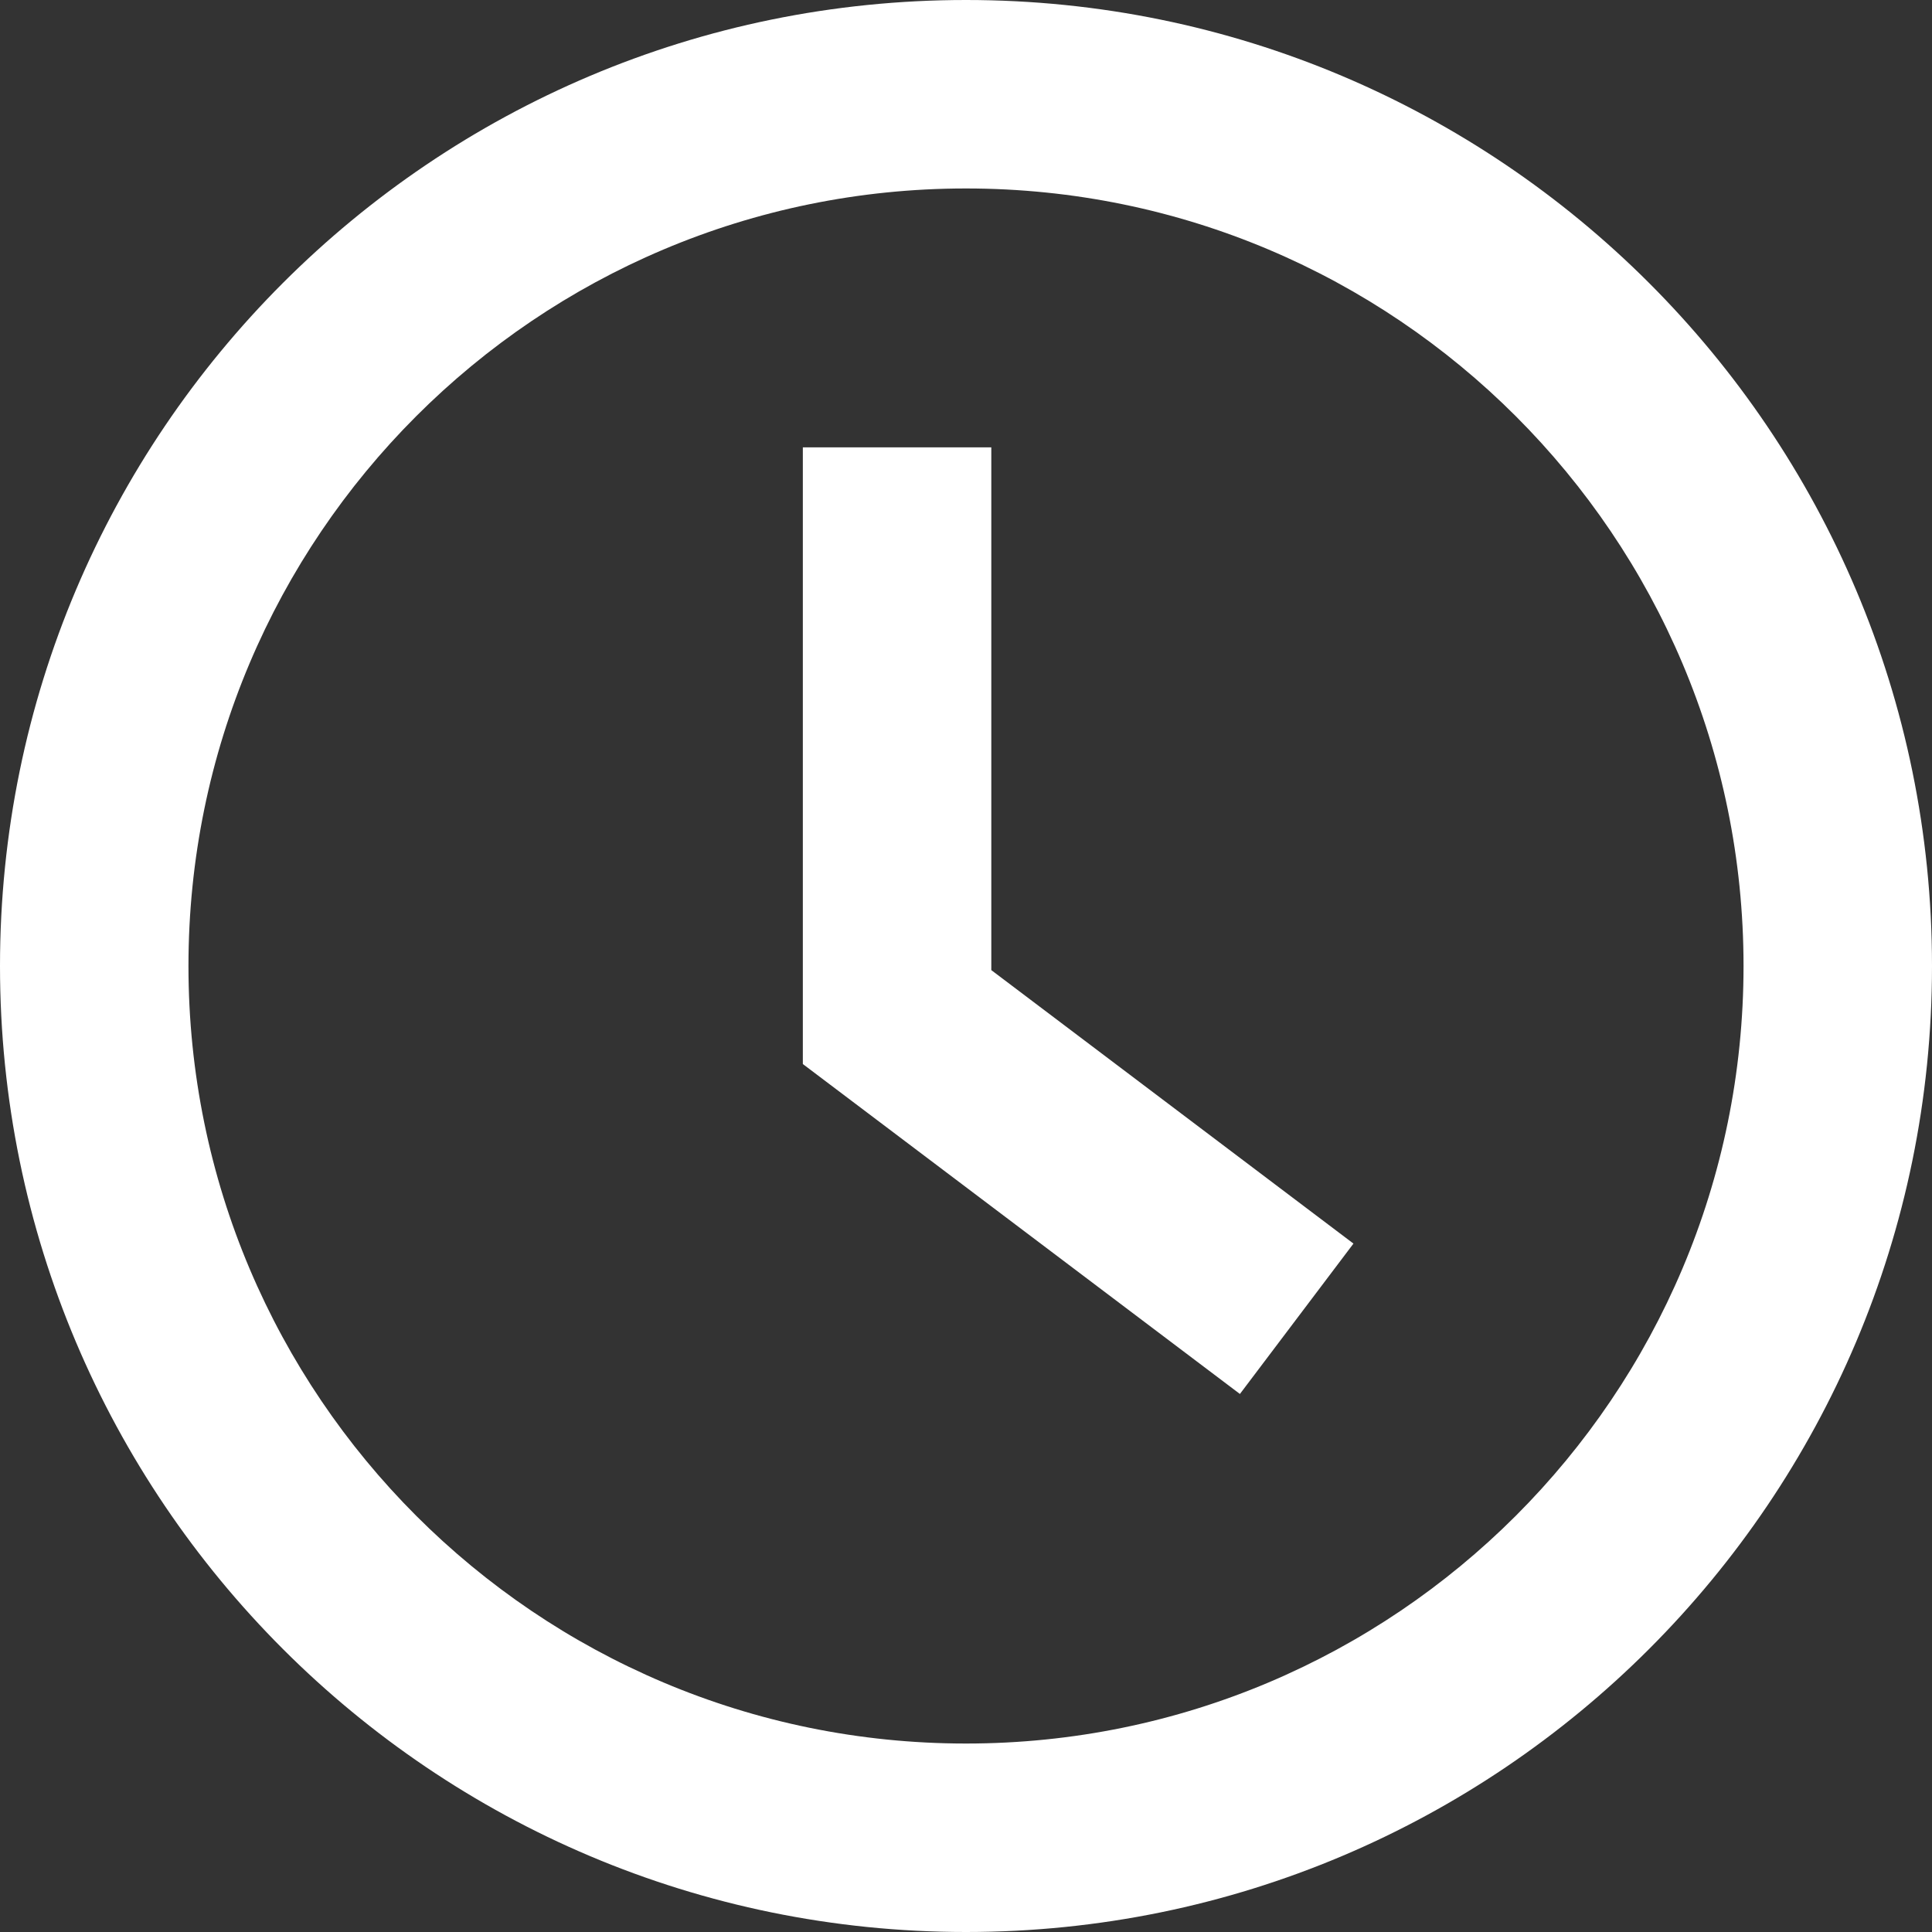 <svg width="31" height="31" xmlns="http://www.w3.org/2000/svg"><rect width="100%" height="100%" fill="#333333" stroke="none"/><path d="M15.5 3.024C8.61 3.024 3.024 8.61 3.024 15.5c0 6.89 5.586 12.476 12.476 12.476 6.89 0 12.476-5.586 12.476-12.476 0-6.89-5.586-12.476-12.476-12.476zM15.5 0C24.06 0 31 6.94 31 15.5 31 24.06 24.06 31 15.5 31 6.94 31 0 24.06 0 15.5 0 6.94 6.94 0 15.5 0zm6.217 19.954l-1.822 2.413-7.013-5.294V7.178h3.024v8.388l5.811 4.388z" fill="#FFF"/></svg>